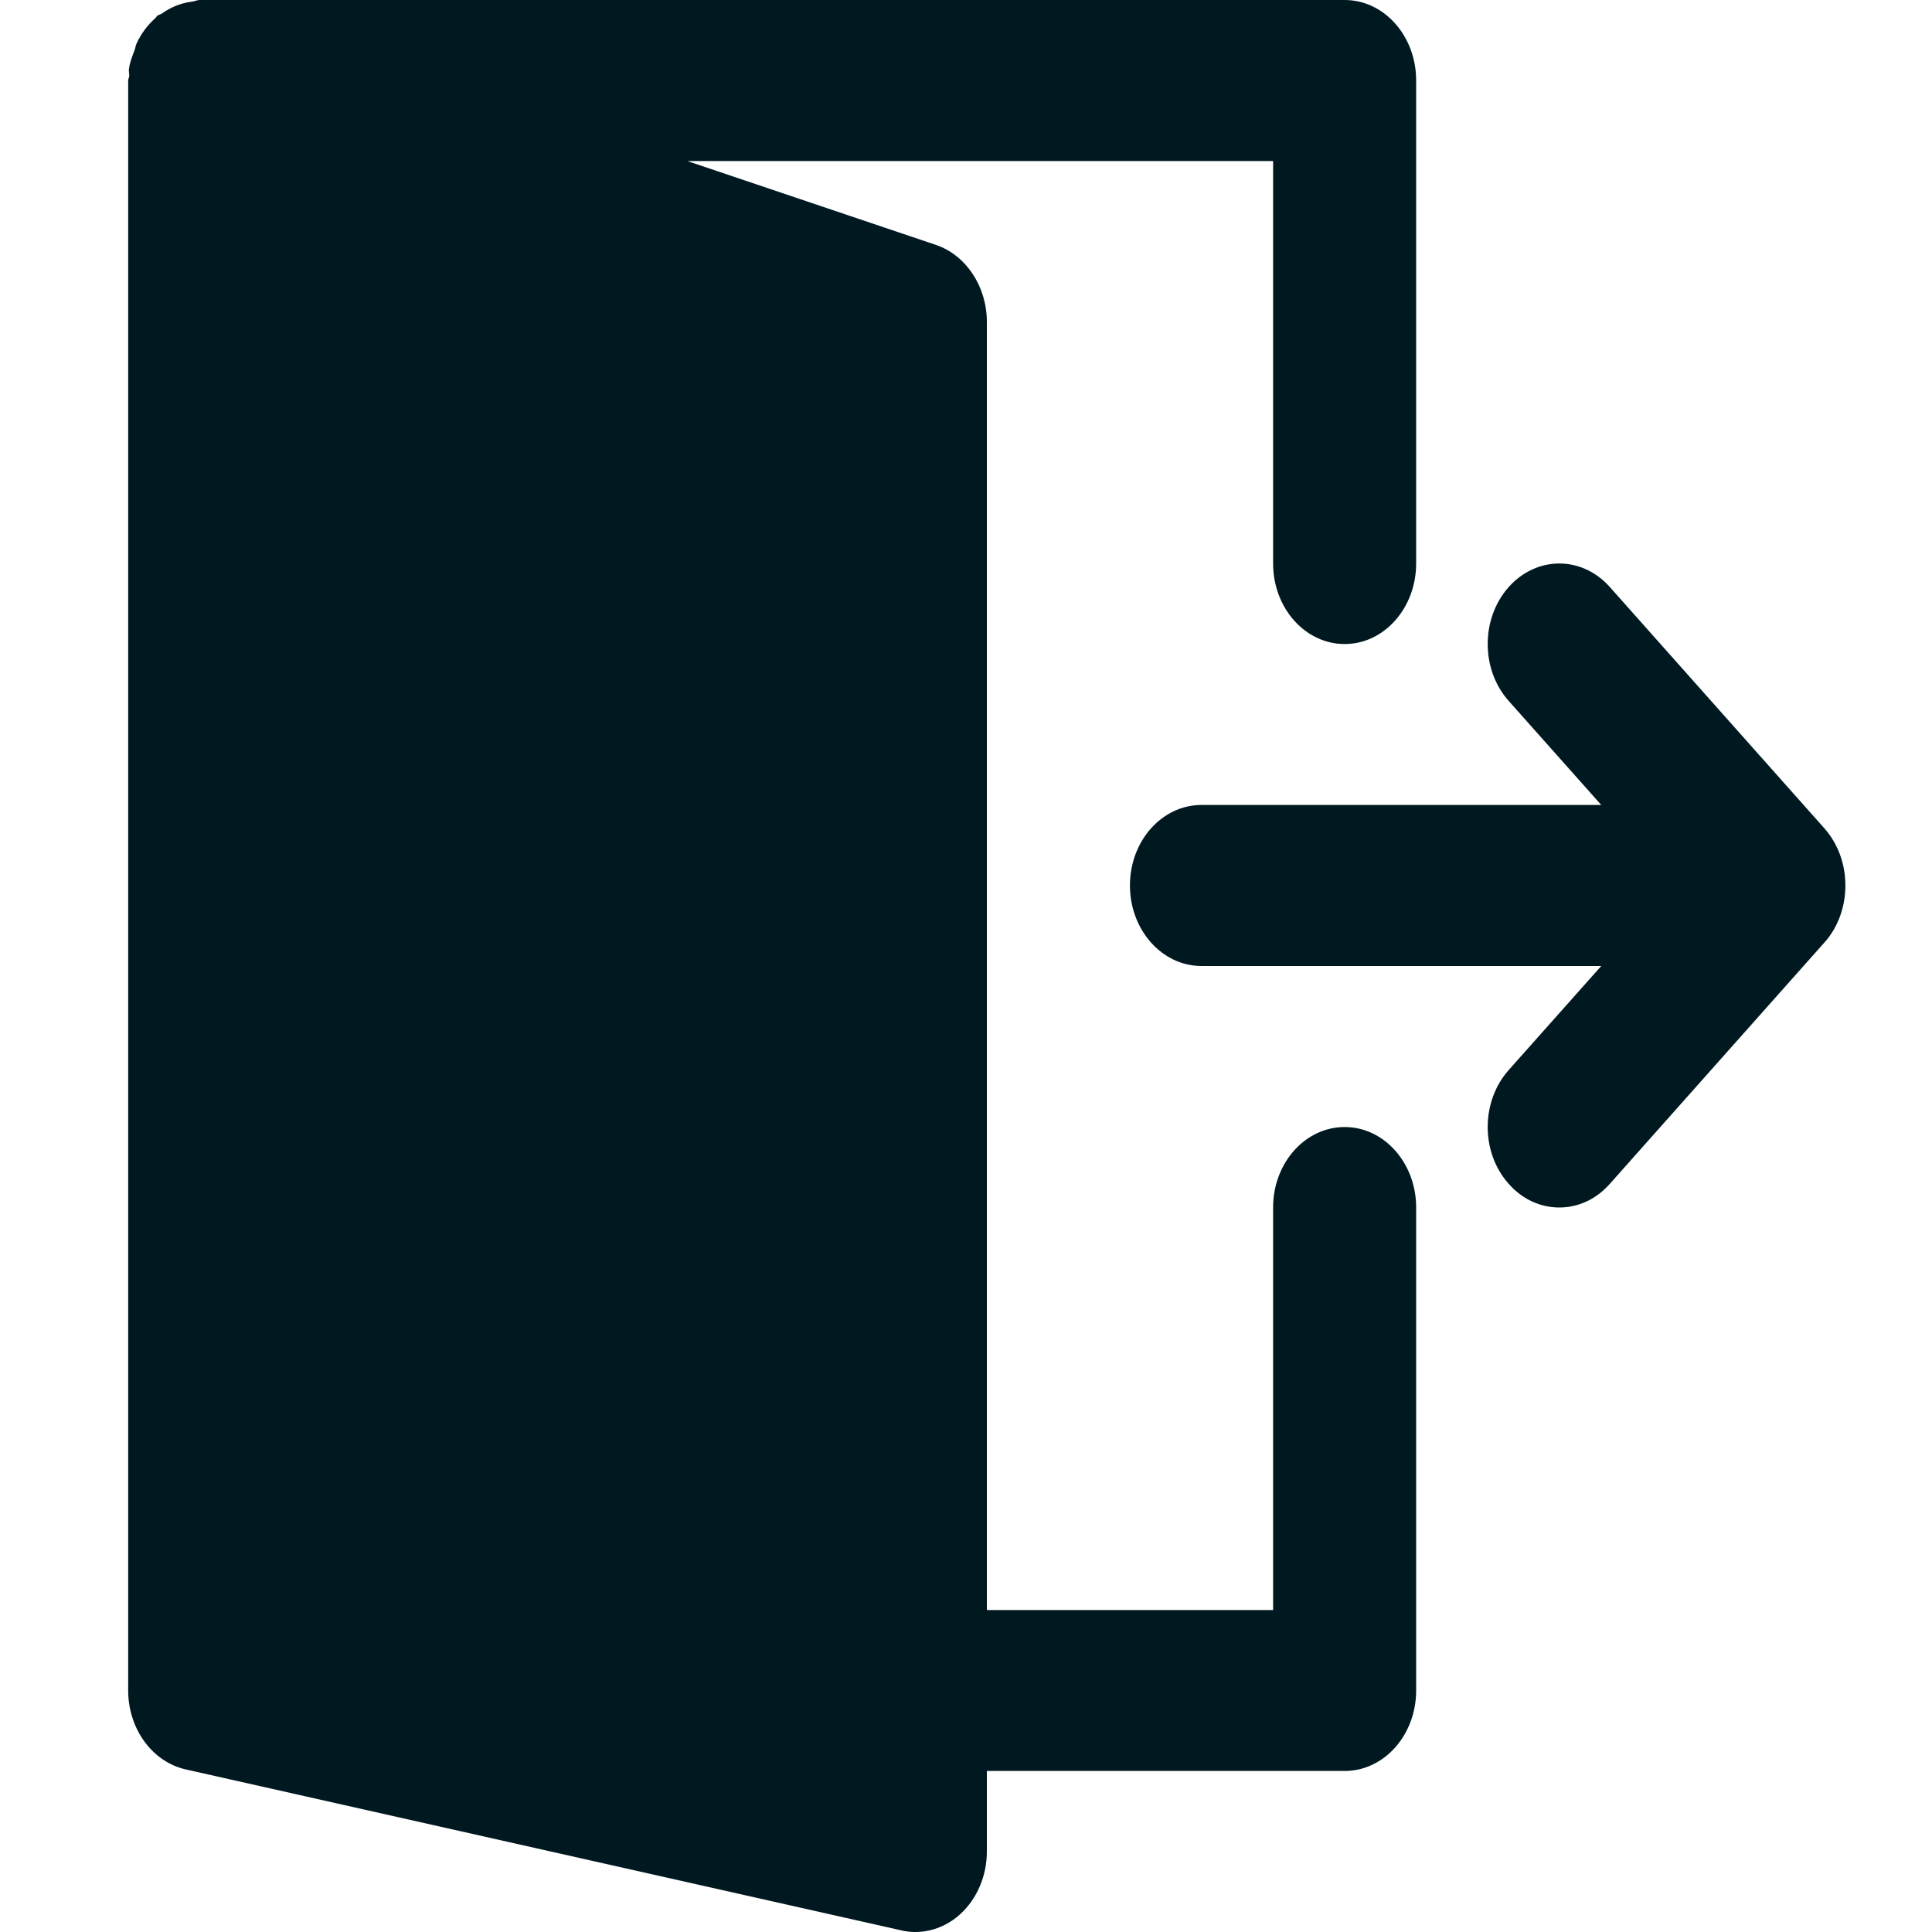 <svg width="20" height="20" viewBox="0 0 20 20" fill="none" xmlns="http://www.w3.org/2000/svg">
<g clip-path="url(#clip0_430_2800)">
<path d="M19.048 8.848C19.01 8.746 18.956 8.654 18.887 8.576L16.665 6.077C16.376 5.752 15.908 5.752 15.618 6.077C15.328 6.403 15.328 6.931 15.618 7.256L16.576 8.333H12.438C12.028 8.333 11.697 8.706 11.697 9.166C11.697 9.626 12.028 10 12.438 10H16.576L15.618 11.077C15.328 11.403 15.328 11.931 15.618 12.255C15.762 12.419 15.952 12.5 16.142 12.5C16.331 12.5 16.521 12.419 16.665 12.255L18.887 9.756C18.956 9.68 19.01 9.587 19.048 9.485C19.122 9.281 19.122 9.051 19.048 8.848Z" fill="#001921"/>
<path d="M13.92 11.667C13.51 11.667 13.179 12.04 13.179 12.5V16.667H10.216V3.333C10.216 2.966 10.001 2.641 9.688 2.535L7.115 1.667H13.179V5.833C13.179 6.293 13.51 6.667 13.92 6.667C14.329 6.667 14.66 6.293 14.66 5.833V0.833C14.66 0.373 14.329 0 13.92 0H2.068C2.041 0 2.017 0.013 1.992 0.016C1.957 0.02 1.925 0.027 1.892 0.036C1.814 0.058 1.743 0.092 1.678 0.139C1.661 0.151 1.641 0.152 1.626 0.165C1.62 0.17 1.617 0.179 1.612 0.184C1.531 0.256 1.463 0.343 1.415 0.448C1.404 0.47 1.402 0.494 1.394 0.517C1.37 0.581 1.344 0.642 1.335 0.713C1.332 0.738 1.338 0.761 1.338 0.785C1.337 0.802 1.327 0.817 1.327 0.833V17.5C1.327 17.898 1.577 18.239 1.923 18.317L9.33 19.983C9.378 19.995 9.427 20 9.475 20C9.645 20 9.812 19.934 9.945 19.811C10.116 19.652 10.216 19.417 10.216 19.167V18.333H13.92C14.329 18.333 14.66 17.96 14.66 17.5V12.5C14.66 12.04 14.329 11.667 13.92 11.667Z" fill="#001921"/>
</g>
<defs>
<clipPath id="clip0_430_2800">
<rect width="17.778" height="20" fill="white" transform="translate(1.327)"/>
</clipPath>
</defs>
</svg>
